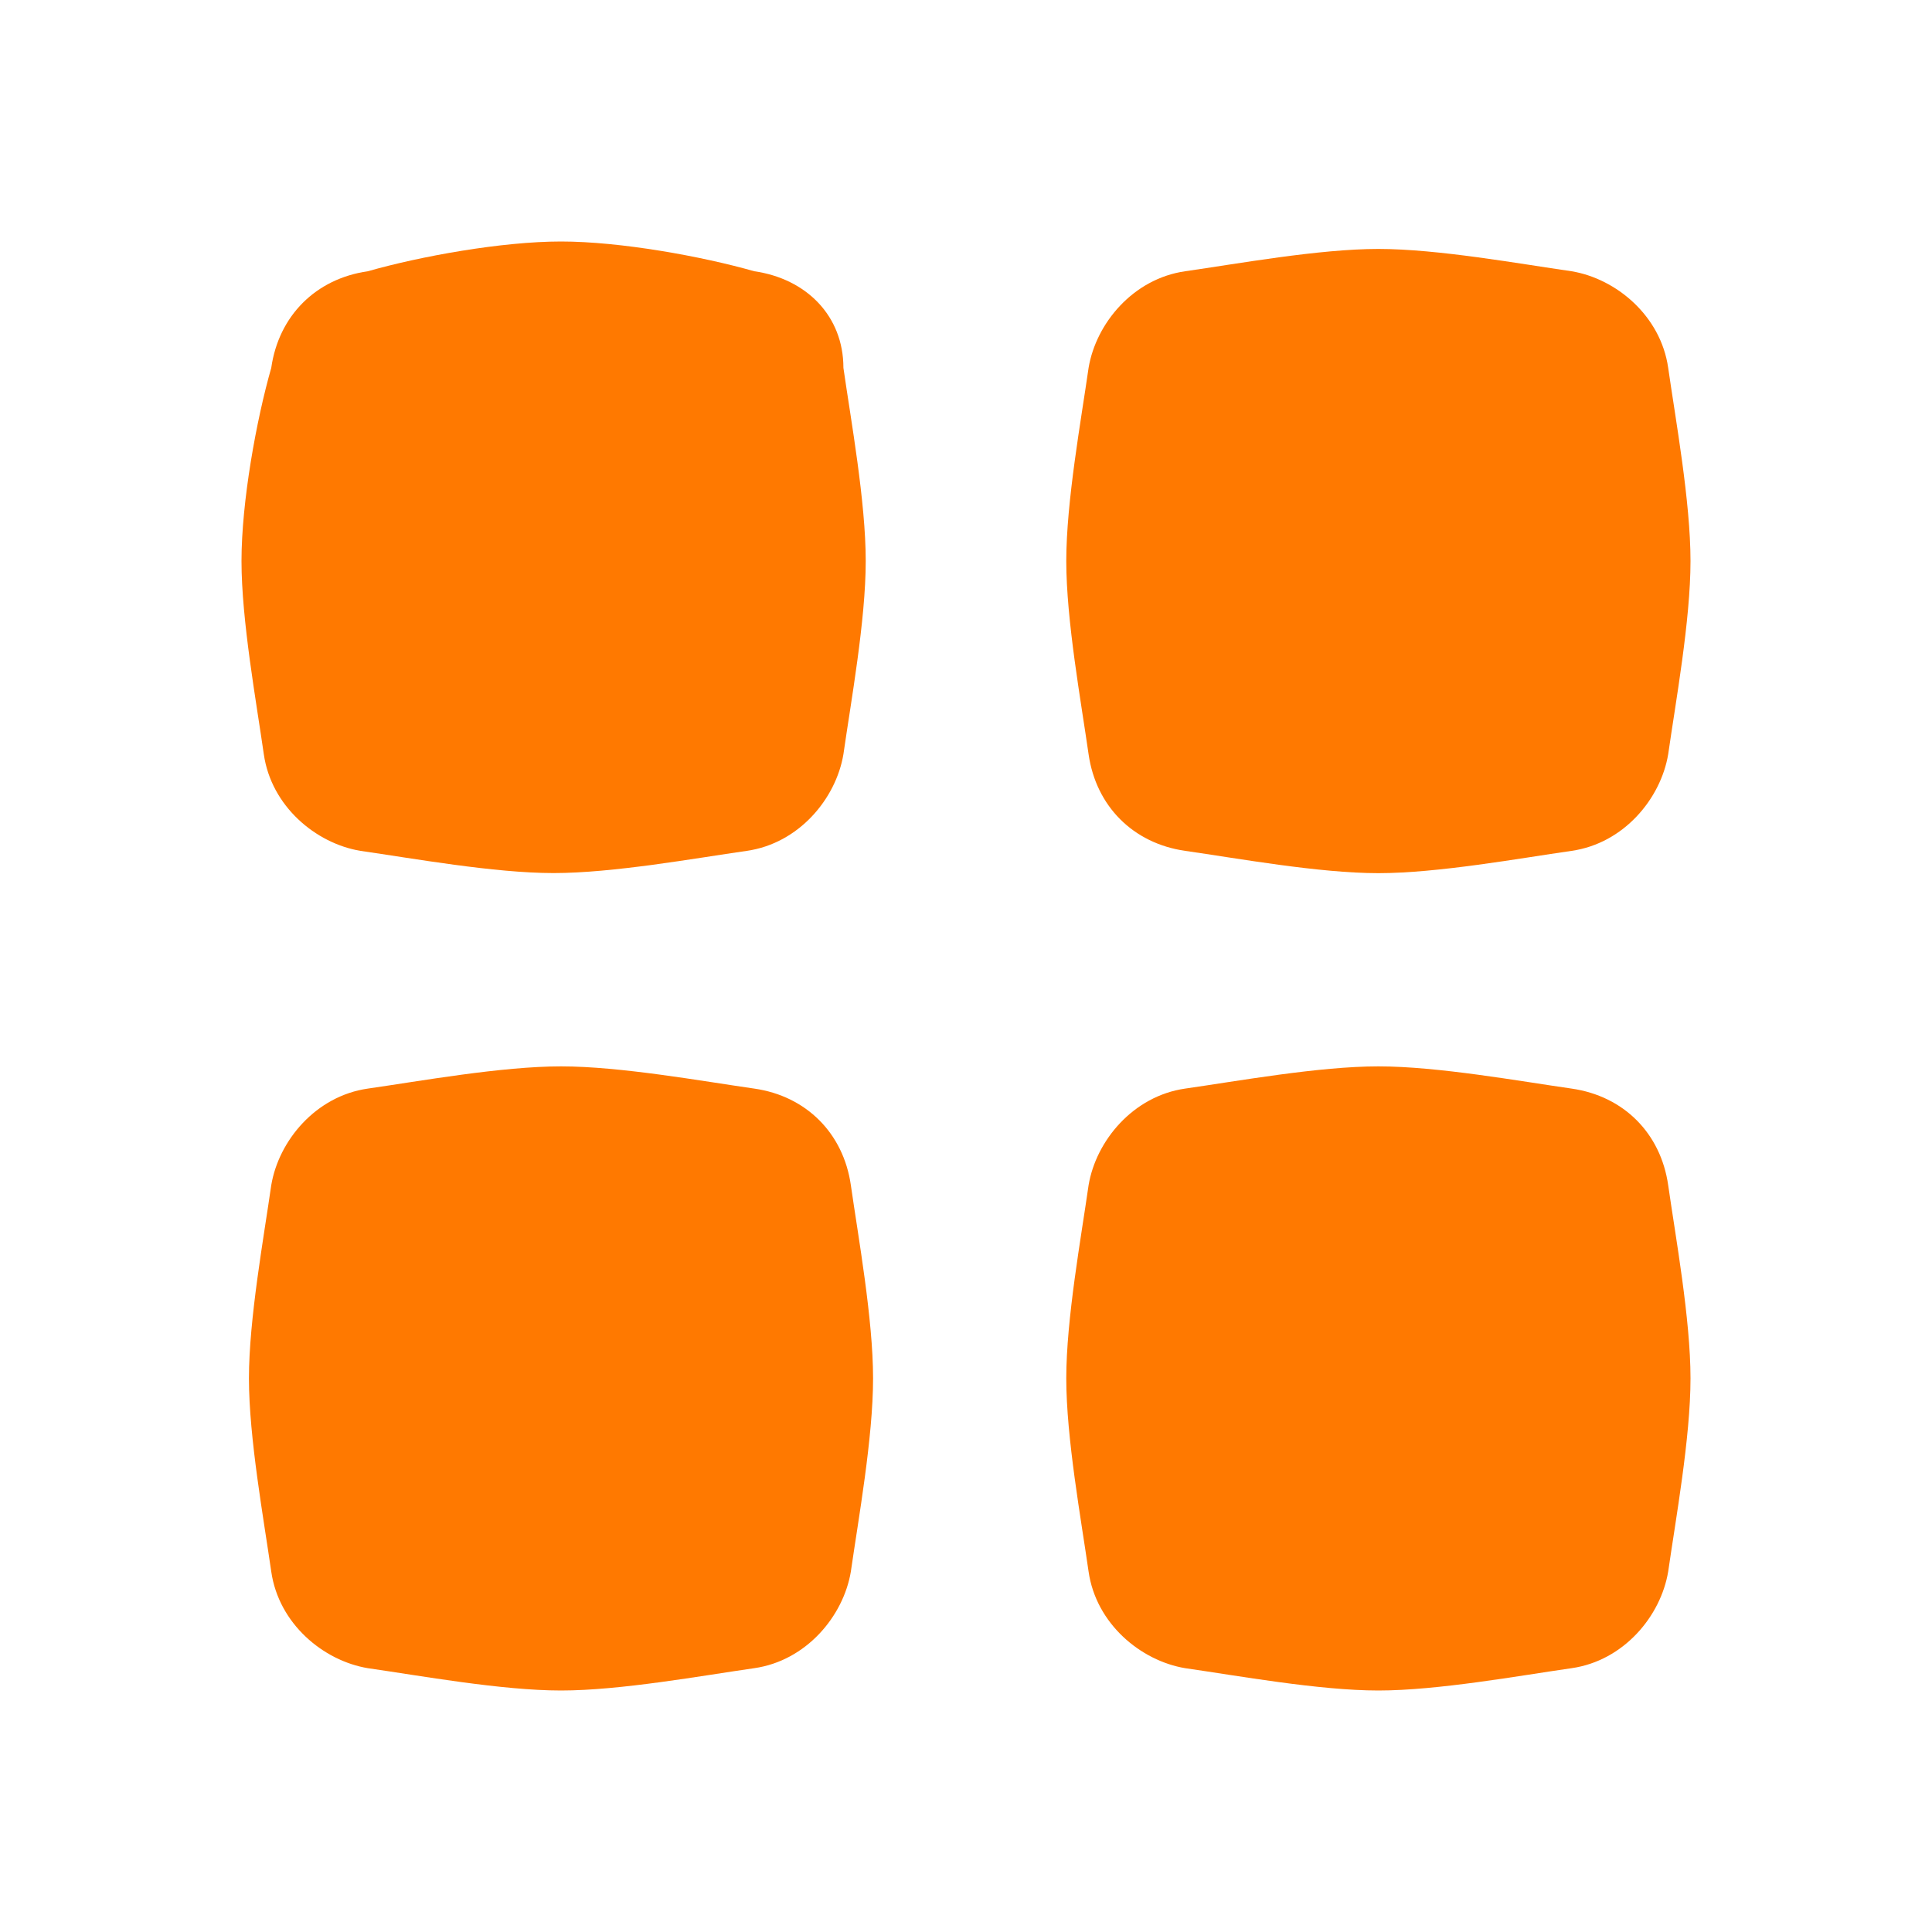 <svg width="20" height="20" viewBox="0 0 20 20" fill="none" xmlns="http://www.w3.org/2000/svg">
<path d="M7.808 2.808C7.269 2.654 6.423 2.5 5.808 2.5C5.192 2.5 4.346 2.654 3.808 2.808C3.269 2.885 2.885 3.269 2.808 3.808C2.654 4.346 2.5 5.192 2.5 5.808C2.5 6.423 2.654 7.269 2.731 7.808C2.808 8.346 3.269 8.731 3.731 8.808C4.269 8.885 5.115 9.038 5.731 9.038C6.346 9.038 7.192 8.885 7.731 8.808C8.269 8.731 8.654 8.269 8.731 7.808C8.808 7.269 8.962 6.423 8.962 5.808C8.962 5.192 8.808 4.346 8.731 3.808C8.731 3.269 8.346 2.885 7.808 2.808Z" fill="#FF7900"/>
<path d="M7.808 11.269C7.269 11.192 6.423 11.039 5.808 11.039C5.192 11.039 4.346 11.192 3.808 11.269C3.269 11.346 2.885 11.808 2.808 12.269C2.731 12.808 2.577 13.654 2.577 14.269C2.577 14.885 2.731 15.731 2.808 16.269C2.885 16.808 3.346 17.192 3.808 17.269C4.346 17.346 5.192 17.5 5.808 17.5C6.423 17.5 7.269 17.346 7.808 17.269C8.346 17.192 8.731 16.731 8.808 16.269C8.885 15.731 9.038 14.885 9.038 14.269C9.038 13.654 8.885 12.808 8.808 12.269C8.731 11.731 8.346 11.346 7.808 11.269Z" fill="#FF7900"/>
<path d="M12.269 8.808C12.808 8.885 13.654 9.039 14.269 9.039C14.884 9.039 15.731 8.885 16.269 8.808C16.808 8.731 17.192 8.269 17.269 7.808C17.346 7.269 17.5 6.423 17.5 5.808C17.5 5.192 17.346 4.346 17.269 3.808C17.192 3.269 16.731 2.885 16.269 2.808C15.731 2.731 14.884 2.577 14.269 2.577C13.654 2.577 12.808 2.731 12.269 2.808C11.731 2.885 11.346 3.346 11.269 3.808C11.192 4.346 11.038 5.192 11.038 5.808C11.038 6.423 11.192 7.269 11.269 7.808C11.346 8.346 11.731 8.731 12.269 8.808Z" fill="#FF7900"/>
<path d="M16.269 11.269C15.731 11.192 14.884 11.039 14.269 11.039C13.654 11.039 12.808 11.192 12.269 11.269C11.731 11.346 11.346 11.808 11.269 12.269C11.192 12.808 11.038 13.654 11.038 14.269C11.038 14.885 11.192 15.731 11.269 16.269C11.346 16.808 11.808 17.192 12.269 17.269C12.808 17.346 13.654 17.5 14.269 17.5C14.884 17.5 15.731 17.346 16.269 17.269C16.808 17.192 17.192 16.731 17.269 16.269C17.346 15.731 17.5 14.885 17.5 14.269C17.5 13.654 17.346 12.808 17.269 12.269C17.192 11.731 16.808 11.346 16.269 11.269Z" fill="#FF7900"/>
</svg>
